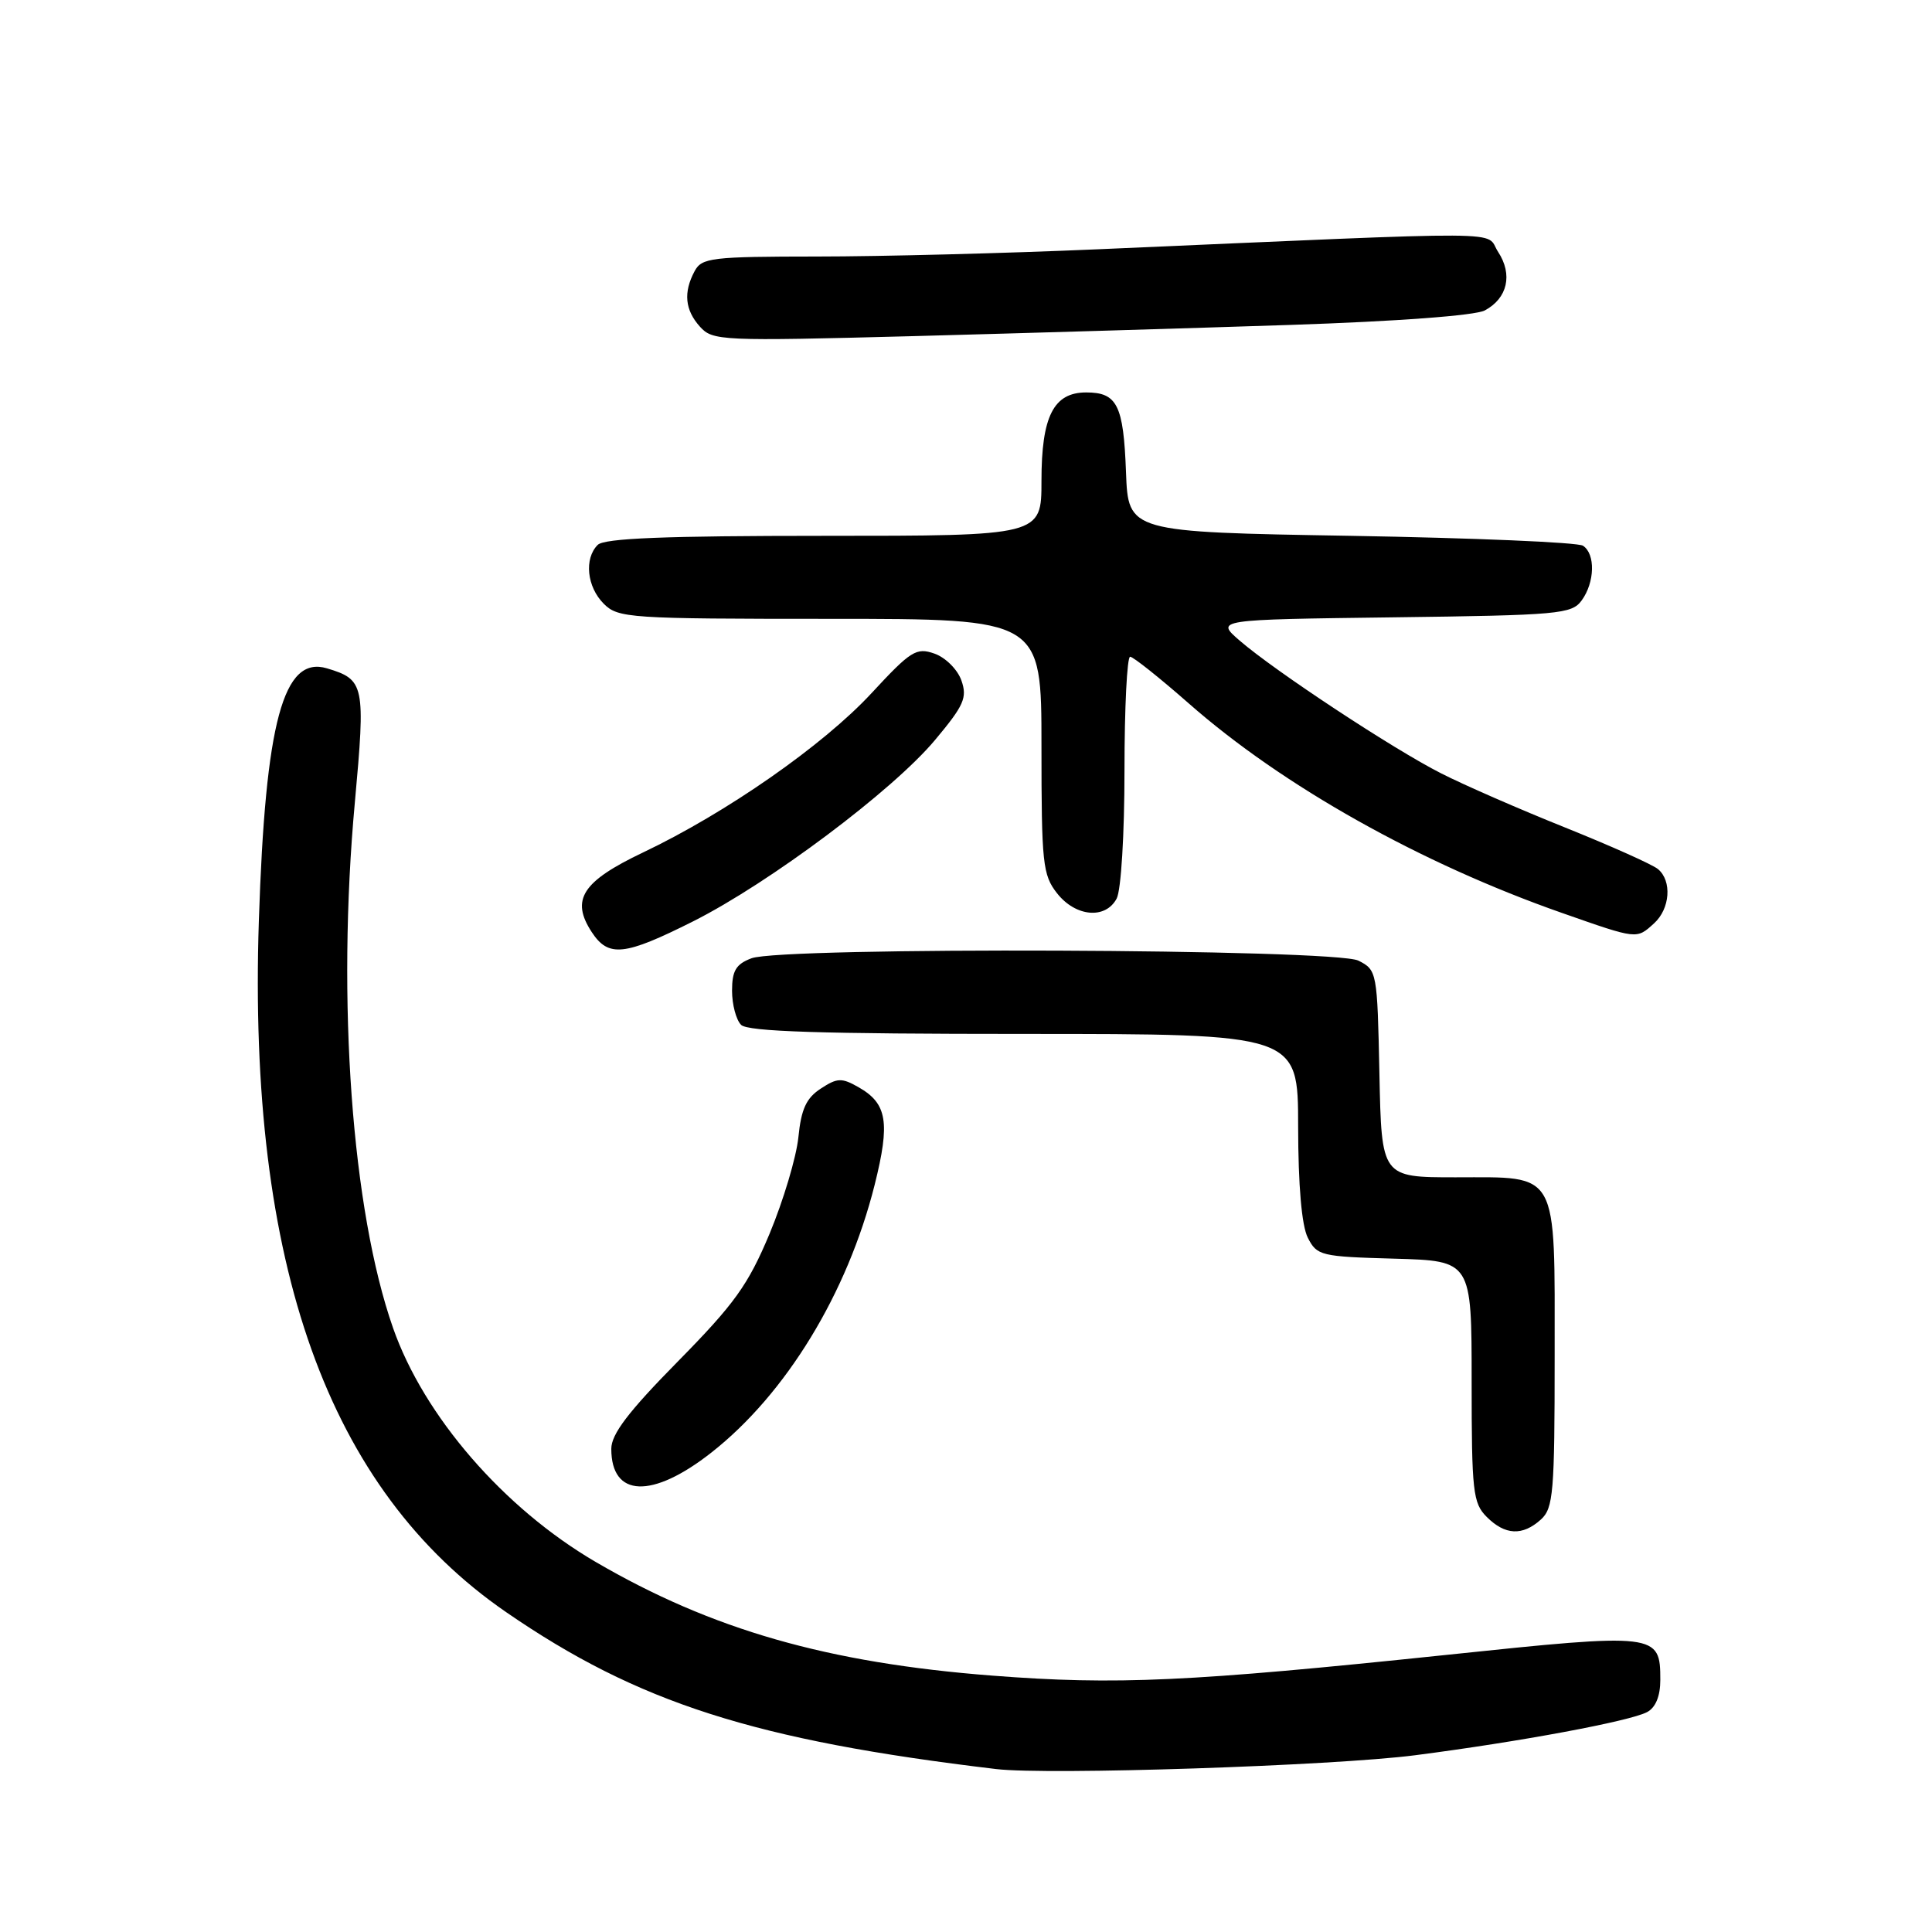 <?xml version="1.0" encoding="UTF-8" standalone="no"?>
<!DOCTYPE svg PUBLIC "-//W3C//DTD SVG 1.1//EN" "http://www.w3.org/Graphics/SVG/1.1/DTD/svg11.dtd" >
<svg xmlns="http://www.w3.org/2000/svg" xmlns:xlink="http://www.w3.org/1999/xlink" version="1.1" viewBox="0 0 256 256">
 <g >
 <path fill="currentColor"
d=" M 187.50 232.58 C 201.39 230.79 215.97 228.07 218.25 226.86 C 219.38 226.26 220.00 224.75 220.00 222.59 C 220.00 216.40 219.58 216.35 191.68 219.28 C 157.59 222.85 147.90 223.30 131.50 222.03 C 109.65 220.34 94.31 215.94 78.92 206.96 C 66.74 199.84 56.17 187.64 52.08 175.96 C 46.62 160.35 44.60 132.69 47.02 106.32 C 48.44 90.74 48.30 90.05 43.33 88.56 C 37.54 86.83 35.16 95.63 34.30 122.00 C 32.81 167.59 43.46 197.37 67.07 213.62 C 84.53 225.64 100.00 230.60 132.00 234.41 C 138.84 235.23 176.67 233.98 187.50 232.58 Z  M 204.17 201.35 C 205.83 199.85 206.00 197.80 206.00 179.67 C 206.00 154.82 206.65 156.00 192.87 156.00 C 183.06 156.00 183.06 156.00 182.78 142.28 C 182.50 128.77 182.46 128.54 180.00 127.29 C 176.89 125.72 103.62 125.43 99.57 126.98 C 97.52 127.75 97.00 128.63 97.00 131.28 C 97.00 133.10 97.54 135.14 98.20 135.80 C 99.09 136.69 108.80 137.00 135.70 137.00 C 172.00 137.00 172.00 137.00 172.01 149.25 C 172.02 157.10 172.48 162.40 173.29 164.00 C 174.50 166.39 175.01 166.51 184.78 166.78 C 195.00 167.07 195.00 167.07 195.00 183.03 C 195.00 197.67 195.17 199.17 197.00 201.00 C 199.43 203.43 201.74 203.54 204.17 201.35 Z  M 94.25 192.48 C 104.14 184.72 112.28 171.38 115.89 157.02 C 117.97 148.72 117.56 146.22 113.76 144.06 C 111.53 142.79 110.94 142.81 108.75 144.25 C 106.83 145.50 106.16 146.97 105.79 150.69 C 105.52 153.33 103.80 159.09 101.97 163.48 C 99.12 170.28 97.33 172.77 89.81 180.41 C 83.25 187.07 81.00 190.03 81.00 191.98 C 81.00 198.43 86.42 198.63 94.25 192.48 Z  M 91.85 122.08 C 101.98 116.98 118.31 104.74 123.90 98.05 C 127.74 93.46 128.19 92.44 127.39 90.16 C 126.88 88.71 125.28 87.12 123.83 86.61 C 121.42 85.76 120.69 86.22 115.47 91.86 C 109.09 98.75 96.24 107.71 85.20 112.96 C 77.14 116.80 75.59 119.20 78.41 123.51 C 80.63 126.89 82.73 126.66 91.85 122.08 Z  M 219.17 122.35 C 221.30 120.42 221.57 116.72 219.69 115.16 C 218.98 114.56 213.45 112.09 207.41 109.66 C 201.37 107.24 193.97 104.01 190.97 102.48 C 184.63 99.27 168.97 88.95 164.27 84.89 C 161.05 82.10 161.05 82.10 184.61 81.80 C 206.58 81.52 208.26 81.37 209.58 79.56 C 211.33 77.16 211.42 73.39 209.75 72.31 C 209.06 71.86 195.22 71.28 179.00 71.00 C 149.50 70.50 149.50 70.50 149.20 62.55 C 148.87 53.68 148.04 52.00 143.93 52.00 C 139.60 52.00 138.00 55.16 138.00 63.72 C 138.00 71.00 138.00 71.00 109.20 71.00 C 88.13 71.00 80.08 71.32 79.20 72.20 C 77.38 74.02 77.76 77.76 80.00 80.00 C 81.90 81.90 83.33 82.00 110.00 82.00 C 138.00 82.00 138.00 82.00 138.00 98.87 C 138.00 114.41 138.16 115.94 140.07 118.37 C 142.53 121.49 146.48 121.84 147.96 119.07 C 148.55 117.98 149.00 110.54 149.00 102.07 C 149.00 93.78 149.34 87.01 149.75 87.02 C 150.16 87.03 153.65 89.81 157.50 93.19 C 169.94 104.14 188.23 114.41 207.00 120.98 C 217.01 124.49 216.83 124.47 219.17 122.35 Z  M 171.07 43.05 C 185.15 42.58 195.49 41.81 196.75 41.13 C 199.76 39.52 200.47 36.37 198.51 33.38 C 196.65 30.54 201.90 30.58 145.50 33.03 C 133.40 33.56 116.65 33.99 108.29 33.99 C 94.27 34.00 92.99 34.15 92.04 35.93 C 90.53 38.74 90.76 41.08 92.75 43.29 C 94.43 45.16 95.53 45.21 121.00 44.54 C 135.57 44.15 158.11 43.48 171.07 43.05 Z "/>
</g>
</svg>